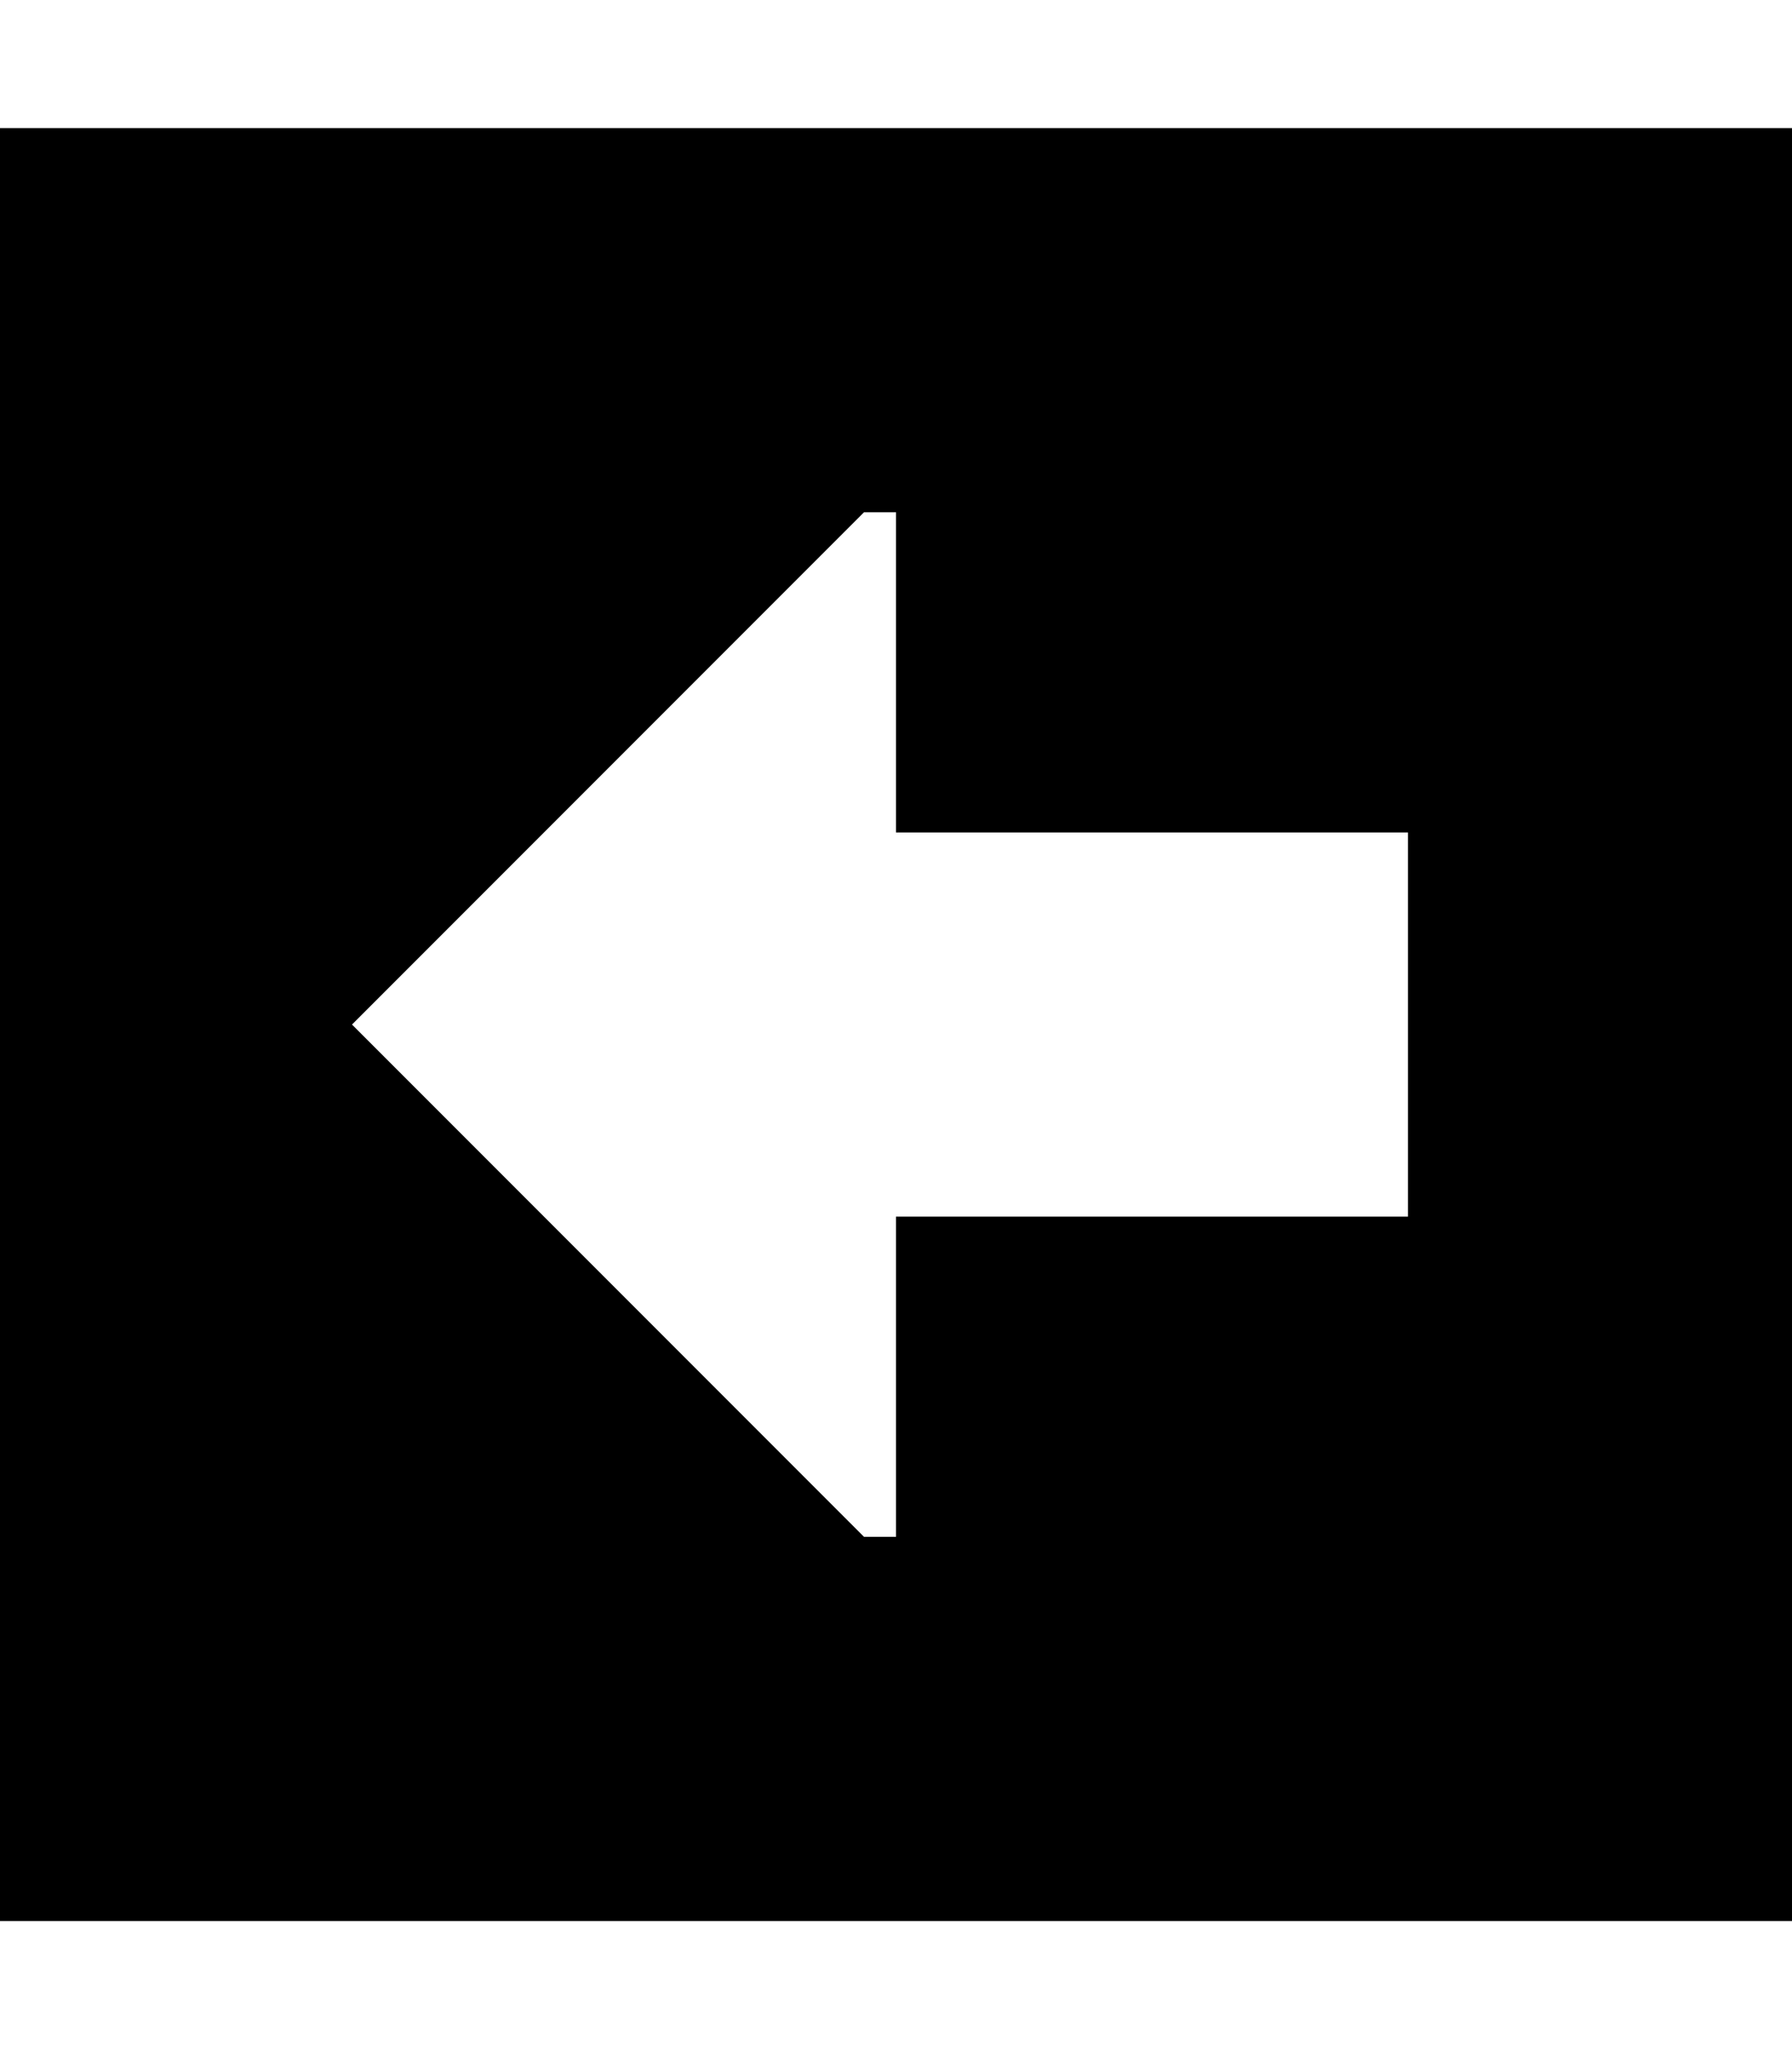 <svg xmlns="http://www.w3.org/2000/svg" viewBox="0 0 448 512"><!--! Font Awesome Pro 7.1.0 by @fontawesome - https://fontawesome.com License - https://fontawesome.com/license (Commercial License) Copyright 2025 Fonticons, Inc. --><path fill="currentColor" d="M0 32l0 448 448 0 0-448-448 0zM224 384l-8 0-128-128 128-128 8 0 0 80 128 0 0 96-128 0 0 80z"/></svg>